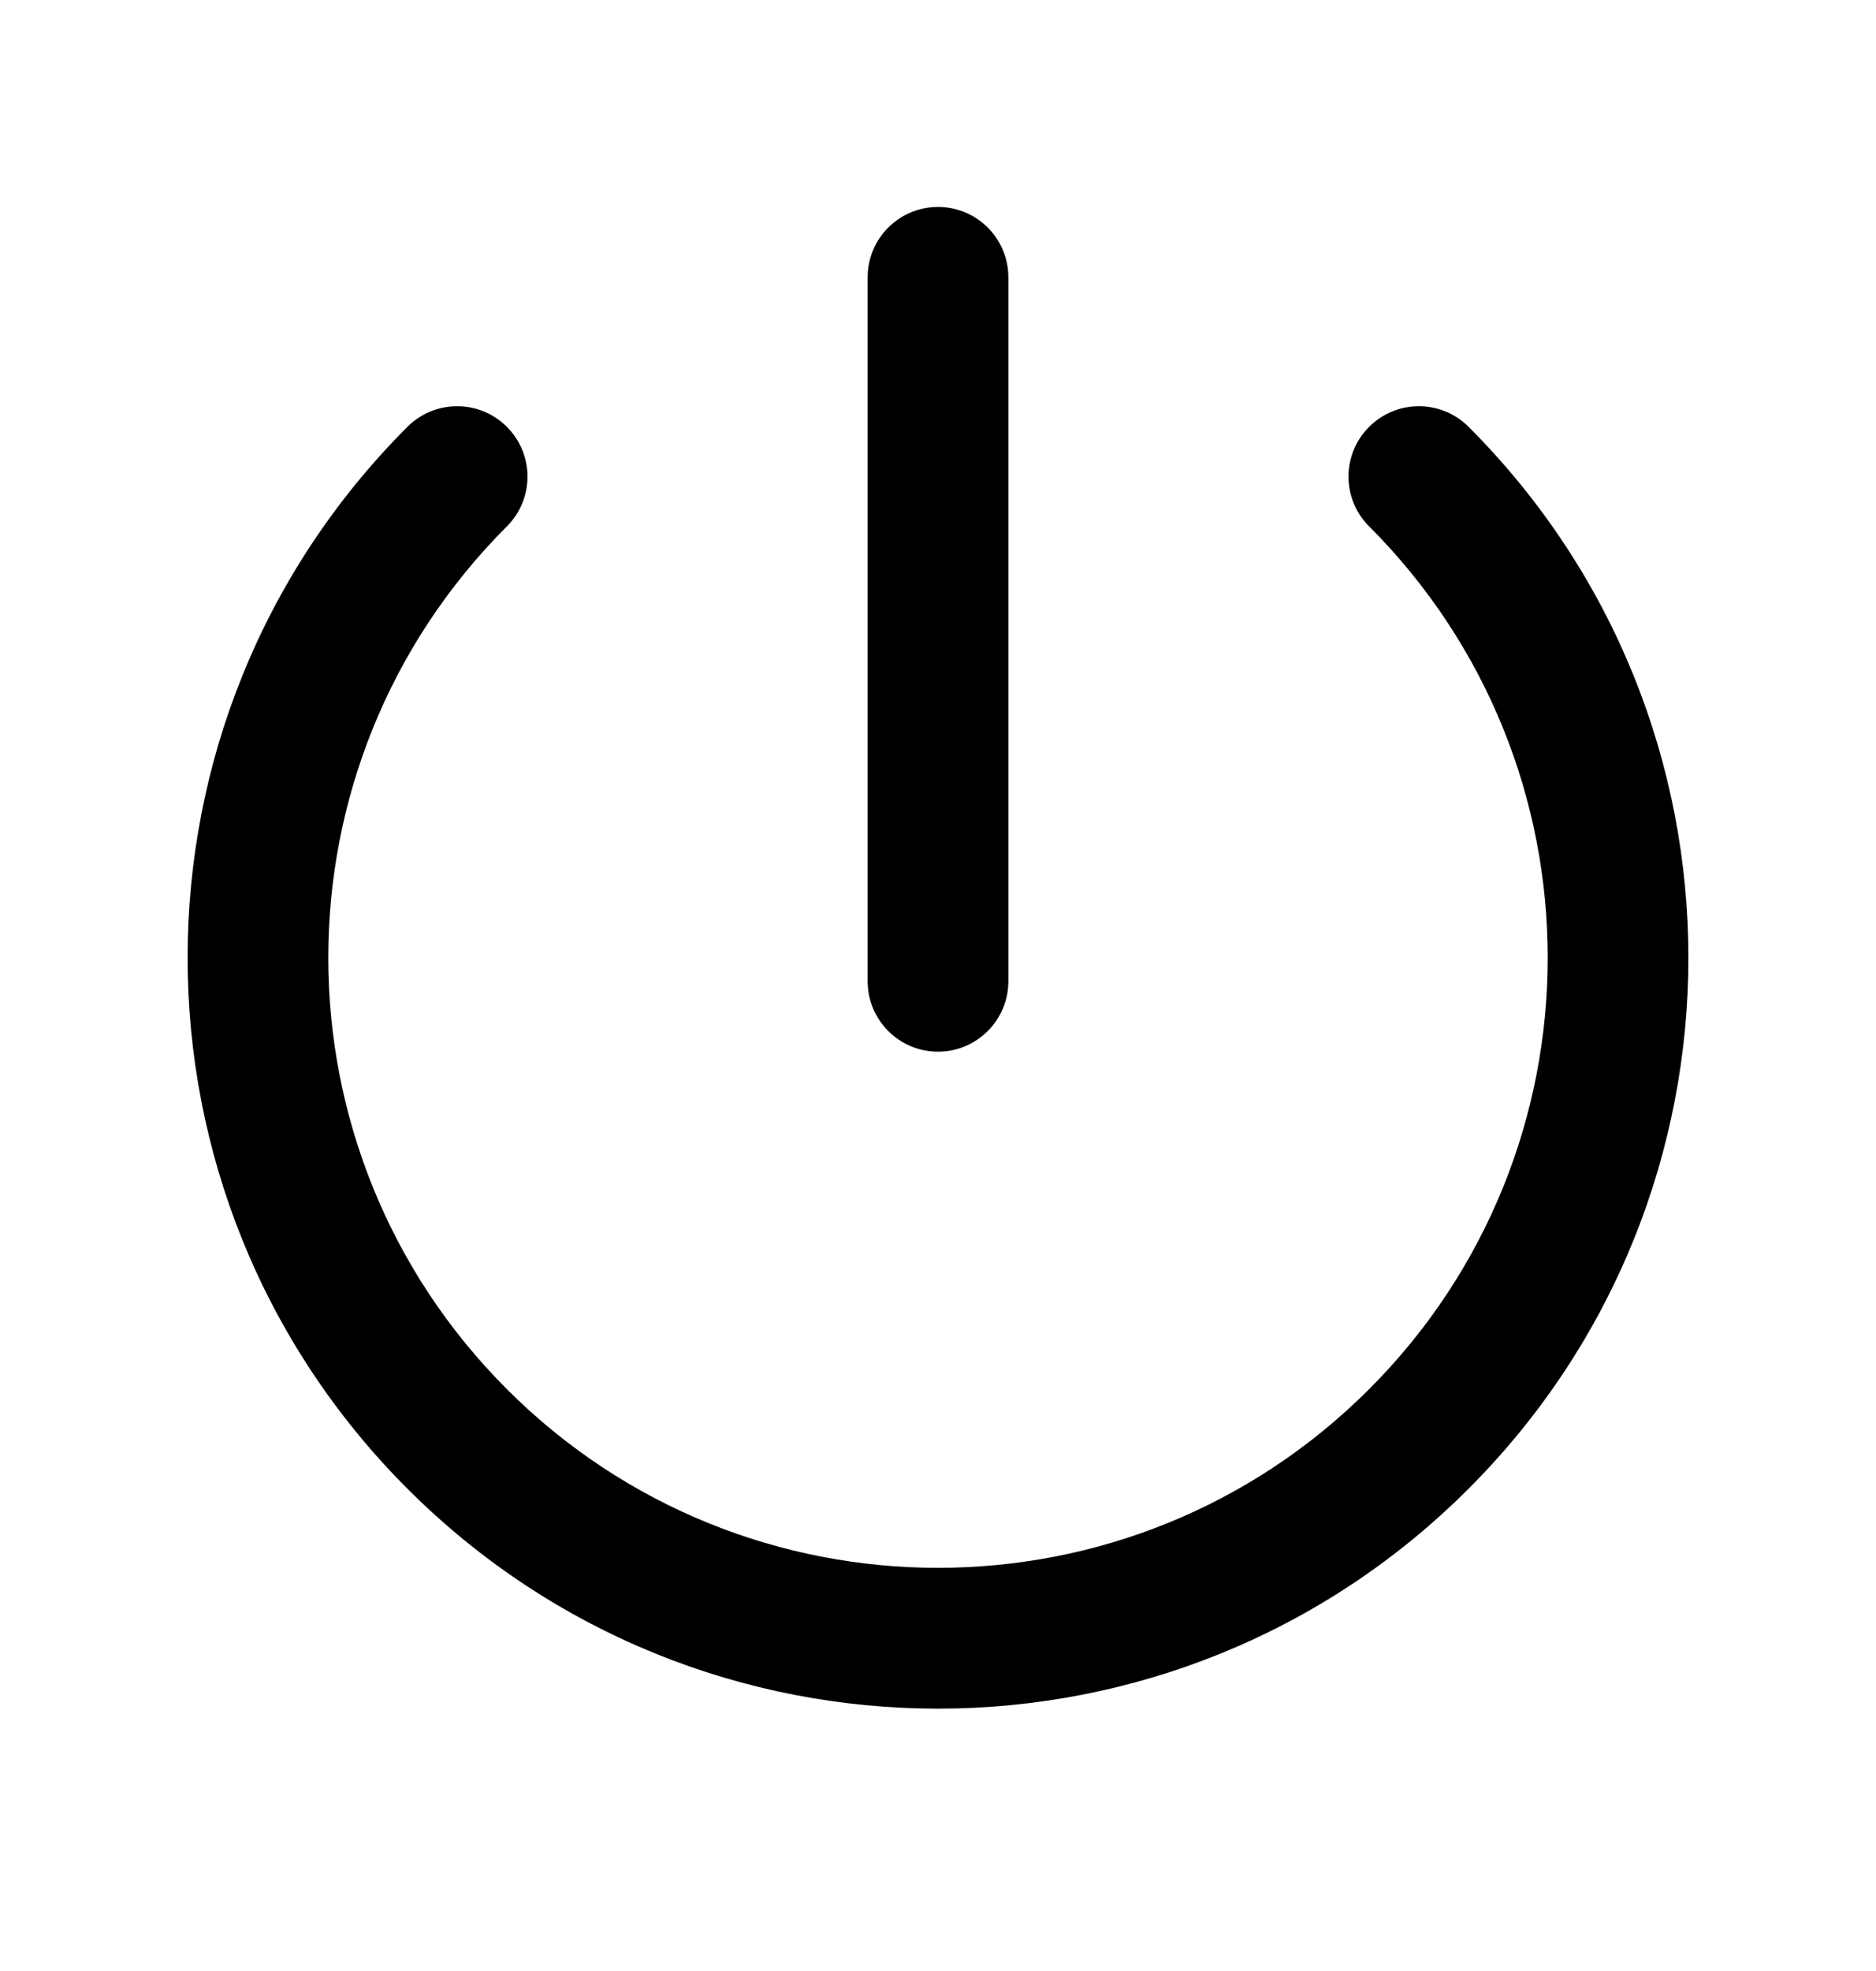 <svg width="20" height="21" viewBox="0 0 20 21" fill="none" xmlns="http://www.w3.org/2000/svg">
<path fill-rule="evenodd" clip-rule="evenodd" d="M10 2.205C10.414 2.205 10.75 2.54 10.75 2.955V10.455C10.75 10.869 10.414 11.205 10 11.205C9.586 11.205 9.25 10.869 9.25 10.455V2.955C9.25 2.54 9.586 2.205 10 2.205ZM5.404 4.548C5.697 4.841 5.697 5.316 5.404 5.608C2.865 8.147 2.865 12.262 5.404 14.801C7.942 17.339 12.058 17.339 14.596 14.801C17.135 12.262 17.135 8.147 14.596 5.608C14.303 5.316 14.303 4.841 14.596 4.548C14.889 4.255 15.364 4.255 15.657 4.548C18.781 7.672 18.781 12.737 15.657 15.861C12.533 18.986 7.467 18.986 4.343 15.861C1.219 12.737 1.219 7.672 4.343 4.548C4.636 4.255 5.111 4.255 5.404 4.548Z" fill="black"/>
</svg>
